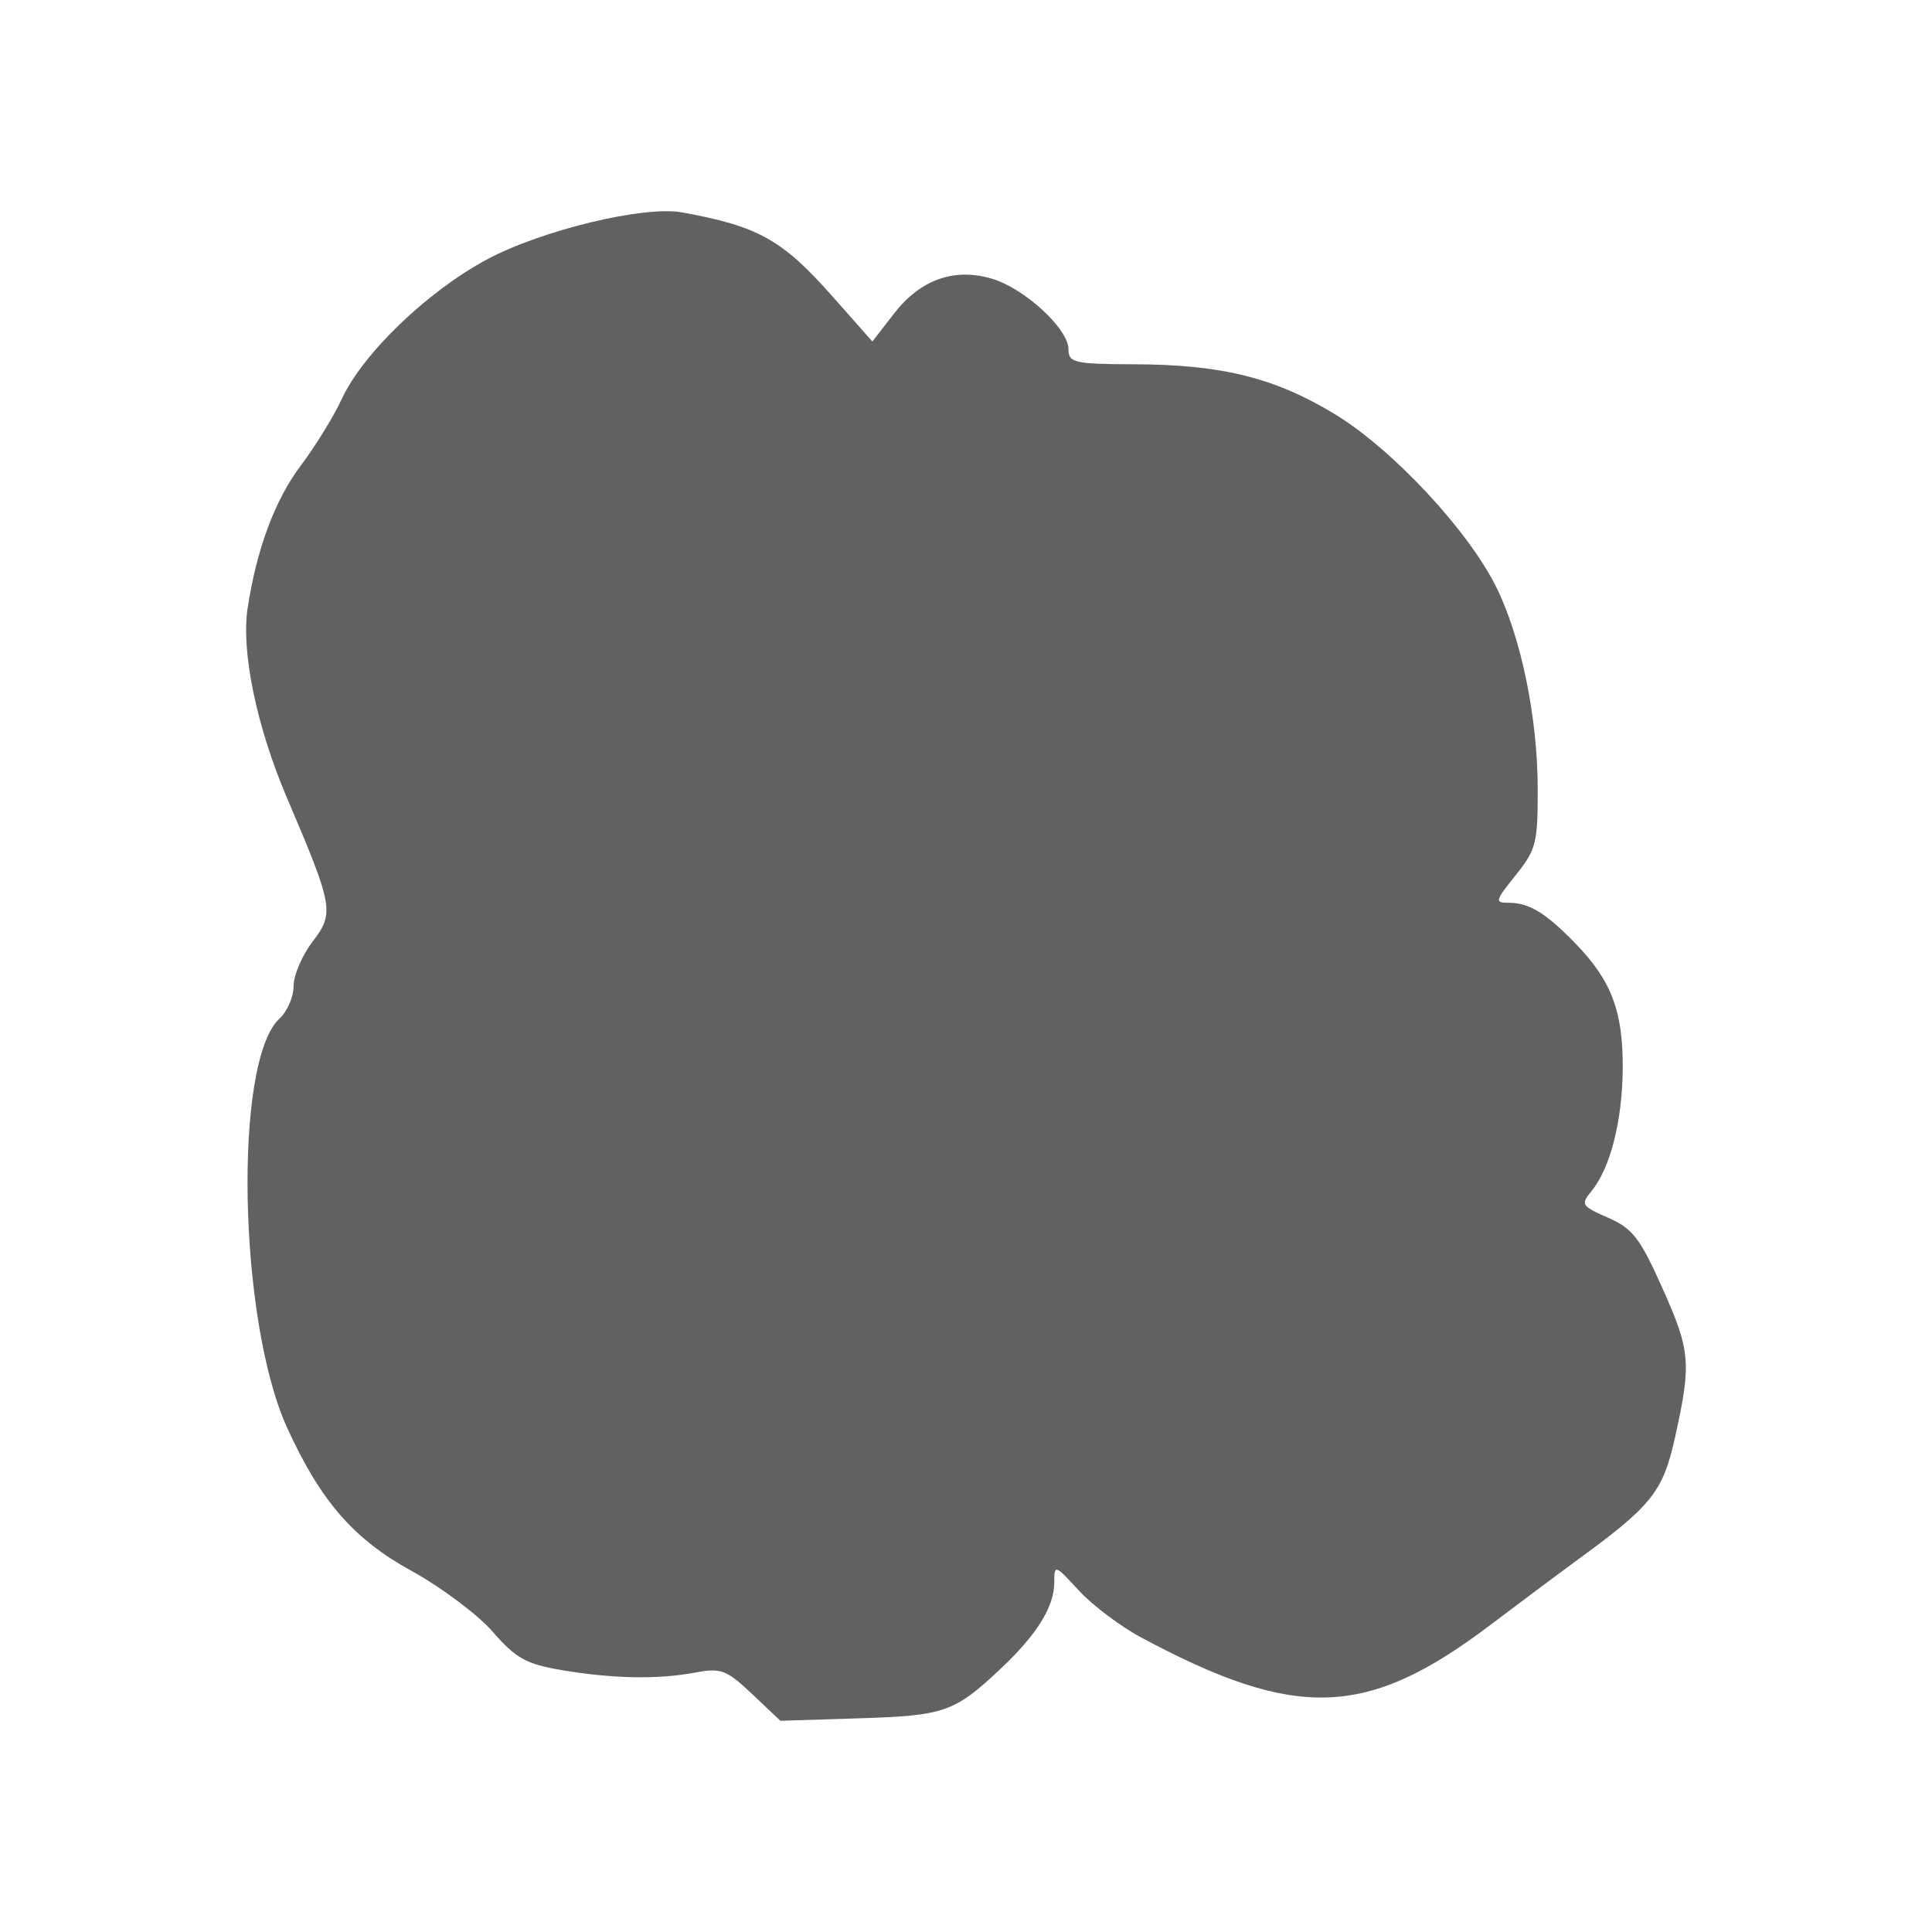 <?xml version="1.0" encoding="UTF-8" standalone="no"?>
<!-- Created with Inkscape (http://www.inkscape.org/) -->

<svg
   width="128mm"
   height="128mm"
   viewBox="0 0 128 128"
   version="1.1"
   id="svg5"
   xml:space="preserve"
   inkscape:version="1.2.2 (b0a8486541, 2022-12-01)"
   sodipodi:docname="otherFungi_puro.svg"
   xmlns:inkscape="http://www.inkscape.org/namespaces/inkscape"
   xmlns:sodipodi="http://sodipodi.sourceforge.net/DTD/sodipodi-0.dtd"
   xmlns="http://www.w3.org/2000/svg"
   xmlns:svg="http://www.w3.org/2000/svg"><sodipodi:namedview
     id="namedview7"
     pagecolor="#ffffff"
     bordercolor="#000000"
     borderopacity="0.25"
     inkscape:showpageshadow="2"
     inkscape:pageopacity="0.0"
     inkscape:pagecheckerboard="0"
     inkscape:deskcolor="#d1d1d1"
     inkscape:document-units="mm"
     showgrid="false"
     inkscape:zoom="0.60881013"
     inkscape:cx="177.39521"
     inkscape:cy="294.83741"
     inkscape:window-width="1854"
     inkscape:window-height="1011"
     inkscape:window-x="0"
     inkscape:window-y="0"
     inkscape:window-maximized="1"
     inkscape:current-layer="layer1" /><defs
     id="defs2" /><g
     inkscape:label="Camada 1"
     inkscape:groupmode="layer"
     id="layer1"><path
       style="fill:#616161;stroke-width:0.494;fill-opacity:1"
       d="m 49.826,112.23 c -1.689,-1.598 -2.068,-1.74 -3.762,-1.419 -2.466,0.467 -5.474,0.411 -8.874,-0.166 -2.327,-0.395 -3.027,-0.785 -4.537,-2.527 -0.982,-1.133 -3.418,-2.958 -5.413,-4.056 -3.812,-2.096 -5.999,-4.615 -8.211,-9.455 -3.244,-7.098 -3.57,-24.316 -0.514,-27.12 0.515,-0.472 0.936,-1.444 0.936,-2.159 0,-0.715 0.565,-2.038 1.256,-2.939 1.458,-1.902 1.386,-2.306 -1.708,-9.56 -2.001,-4.694 -3.031,-9.671 -2.593,-12.536 0.599,-3.926 1.81,-7.175 3.521,-9.446 0.964,-1.28 2.183,-3.26 2.709,-4.399 1.394,-3.022 5.675,-7.139 9.622,-9.257 3.611,-1.937 10.41,-3.579 12.924,-3.121 5.089,0.927 6.65,1.805 10.045,5.648 l 2.569,2.908 1.434,-1.849 c 1.749,-2.255 3.982,-3.053 6.478,-2.315 2.17,0.642 5.083,3.323 5.083,4.68 0,0.892 0.397,0.982 4.357,0.992 5.791,0.014 9.339,0.899 13.313,3.32 3.811,2.322 8.816,7.691 10.673,11.448 1.655,3.35 2.745,8.678 2.745,13.424 0,3.545 -0.108,3.965 -1.462,5.658 -1.381,1.727 -1.405,1.828 -0.44,1.828 1.341,0 2.452,0.683 4.425,2.722 2.363,2.442 3.132,4.481 3.108,8.243 -0.022,3.483 -0.822,6.622 -2.074,8.142 -0.727,0.882 -0.664,0.983 1.106,1.76 1.616,0.71 2.109,1.343 3.552,4.56 1.907,4.252 1.977,5.029 0.895,9.928 -0.819,3.705 -1.516,4.572 -6.714,8.352 -0.782,0.569 -3.302,2.453 -5.598,4.186 -8.122,6.131 -12.804,6.288 -23.083,0.775 -1.374,-0.737 -3.229,-2.135 -4.121,-3.107 -1.587,-1.728 -1.623,-1.74 -1.626,-0.517 -0.004,1.595 -1.149,3.439 -3.53,5.682 -3.074,2.897 -3.722,3.126 -9.352,3.303 l -5.261,0.166 z"
       id="path9773"
       inkscape:transform-center-x="159.25549"
       inkscape:transform-center-y="2.2476497" /></g></svg>
